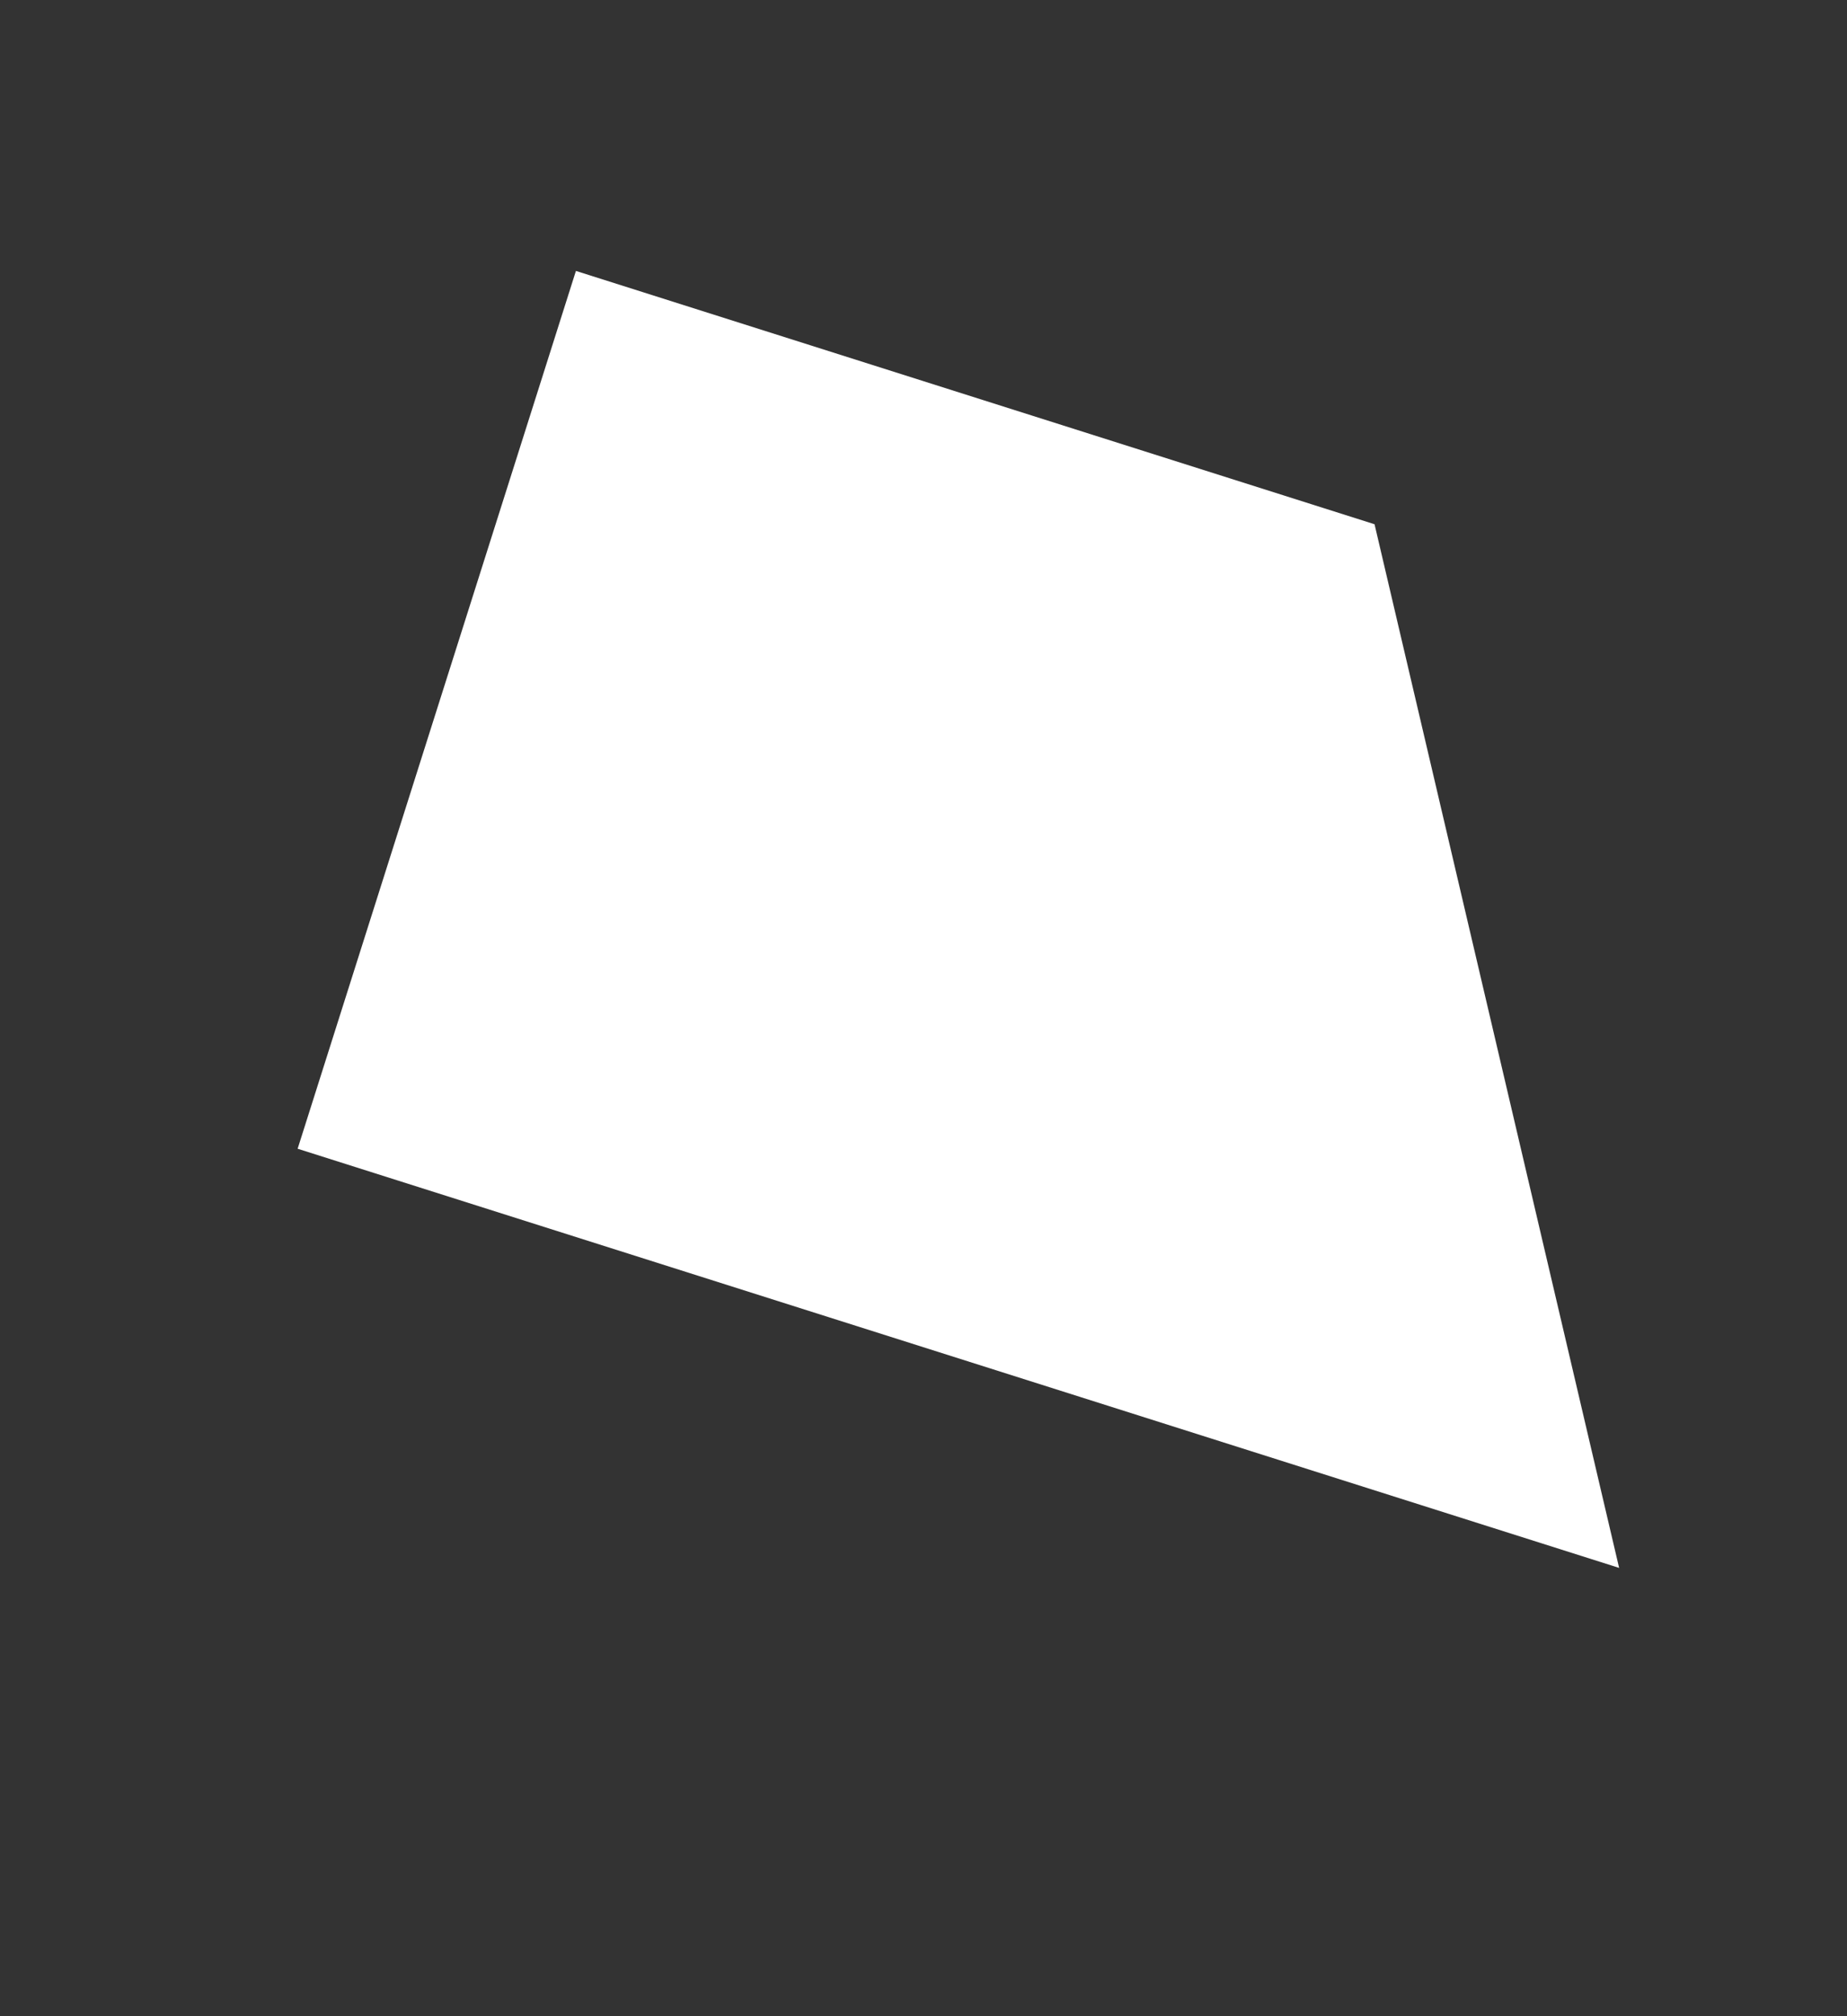 <svg xmlns="http://www.w3.org/2000/svg" width="155.922" height="170.161" viewBox="0 0 155.922 170.161">
  <rect x="0" y="0" width="155.922" height="170.161" fill="#333333" stroke="none"/>
  <path id="Path_86" data-name="Path 86" d="M49.657,0,0,50.364,55.343,104.93l82.168-83.339Z" transform="matrix(0.454, 0.891, -0.891, 0.454, 93.493, 0)" fill="#fff"/>
</svg>
